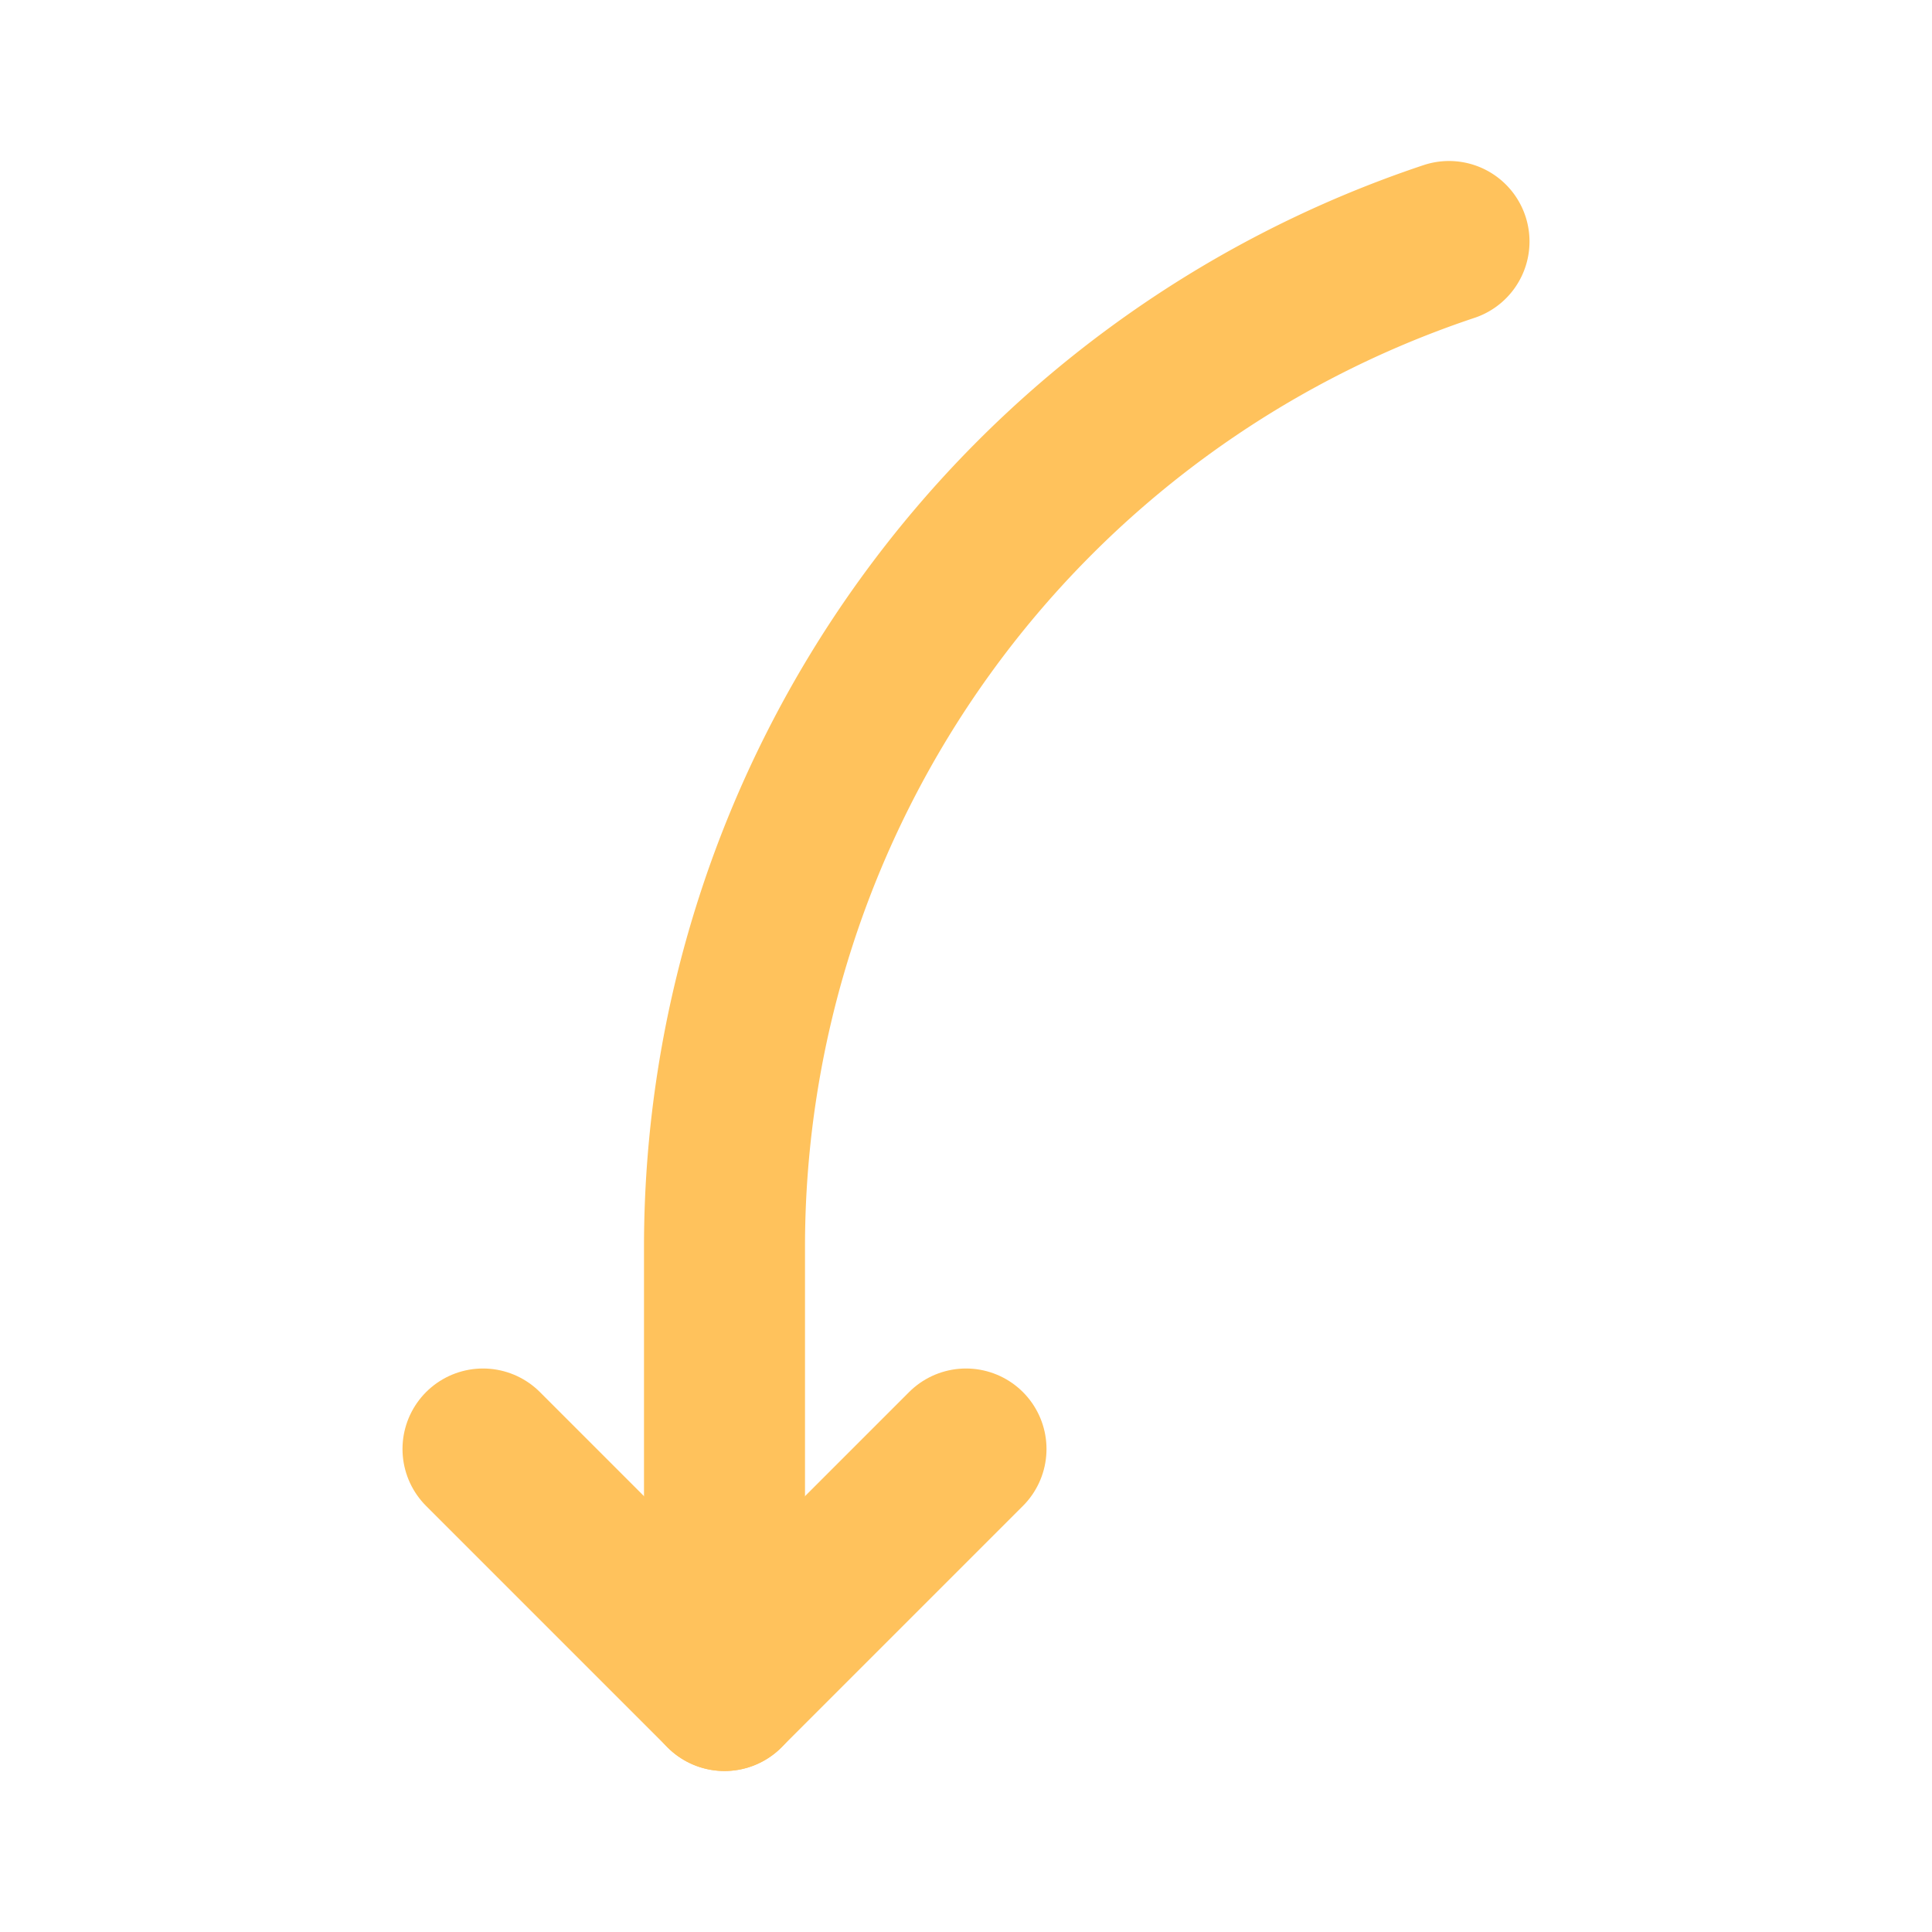 <!--?xml version="1.0" encoding="utf-8"?--><!-- Uploaded to: SVG Repo, www.svgrepo.com, Generator: SVG Repo Mixer Tools -->
      <svg
        fill="#000000"
       
        viewBox="0 0 24 24"
        id="curve-arrow-down-8"
        data-name="Flat Line"
        xmlns="http://www.w3.org/2000/svg"
        class="icon flat-line"
        ><path
          id="primary"
          d="M9,21V15.49A13.17,13.17,0,0,1,18,3"
          style="fill: none; stroke: #ffc25c; stroke-linecap: round; stroke-linejoin: round; stroke-width: 2;"
        ></path><polyline
          id="primary-2"
          data-name="primary"
          points="6 18 9 21 12 18"
          style="fill: none; stroke: #ffc25c; stroke-linecap: round; stroke-linejoin: round; stroke-width: 2;"
        ></polyline></svg
      >
